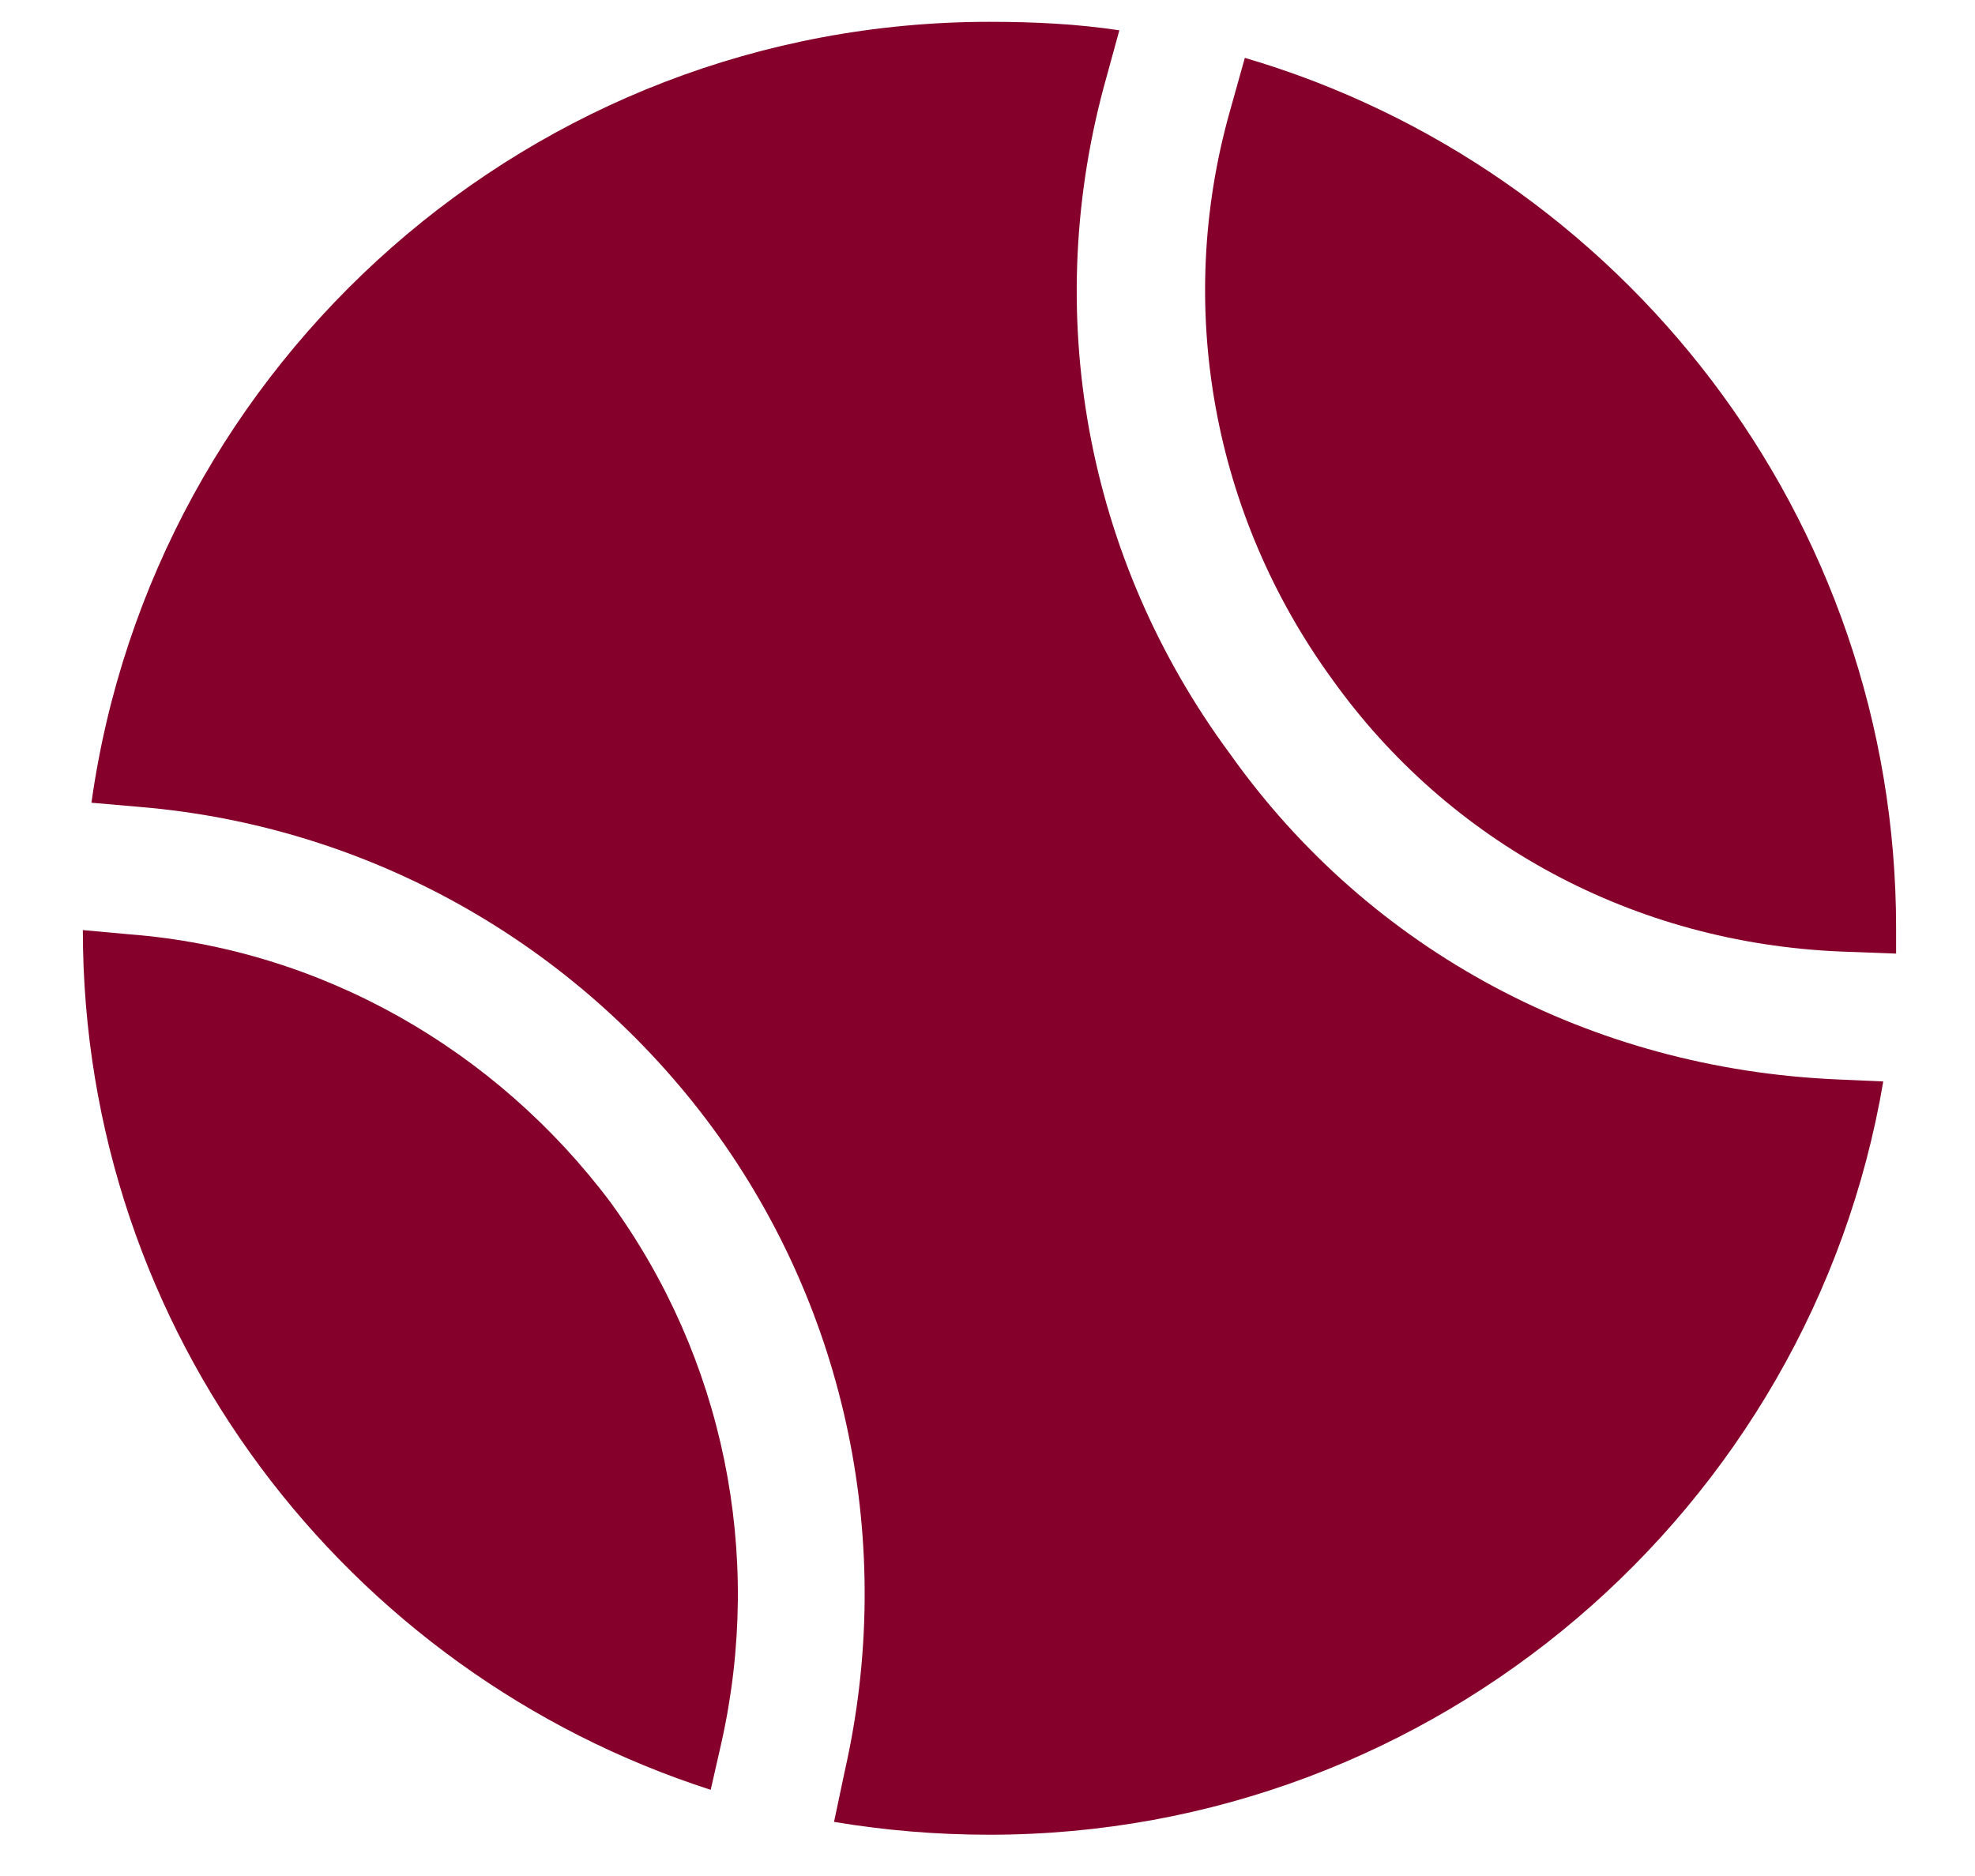 <svg width="20" height="19" viewBox="0 0 20 19" fill="#85002A" xmlns="http://www.w3.org/2000/svg">
<path d="M12.455 1.125C11.895 3.107 12.283 5.219 13.49 6.879C14.675 8.538 16.55 9.551 18.64 9.637L19.201 9.658V9.4C19.201 5.241 16.42 1.706 12.606 0.586L12.455 1.125Z" fill="#85002A"/>
<path d="M18.597 10.932C16.119 10.823 13.877 9.639 12.455 7.634C10.99 5.652 10.537 3.151 11.205 0.781L11.335 0.307C10.904 0.242 10.473 0.221 10.021 0.221C5.387 0.221 1.551 3.669 0.926 8.13L1.422 8.173C3.728 8.367 5.84 9.552 7.219 11.427C8.577 13.28 9.073 15.651 8.555 17.935L8.446 18.452C8.964 18.538 9.481 18.582 10.02 18.582C14.546 18.582 18.338 15.284 19.071 10.953L18.597 10.932Z" fill="#85002A"/>
<path d="M7.305 17.652C7.735 15.734 7.326 13.752 6.184 12.179C5.02 10.627 3.253 9.614 1.314 9.463L0.839 9.42C0.839 13.493 3.511 16.941 7.197 18.127L7.305 17.652Z" fill="#85002A"/>
</svg>

